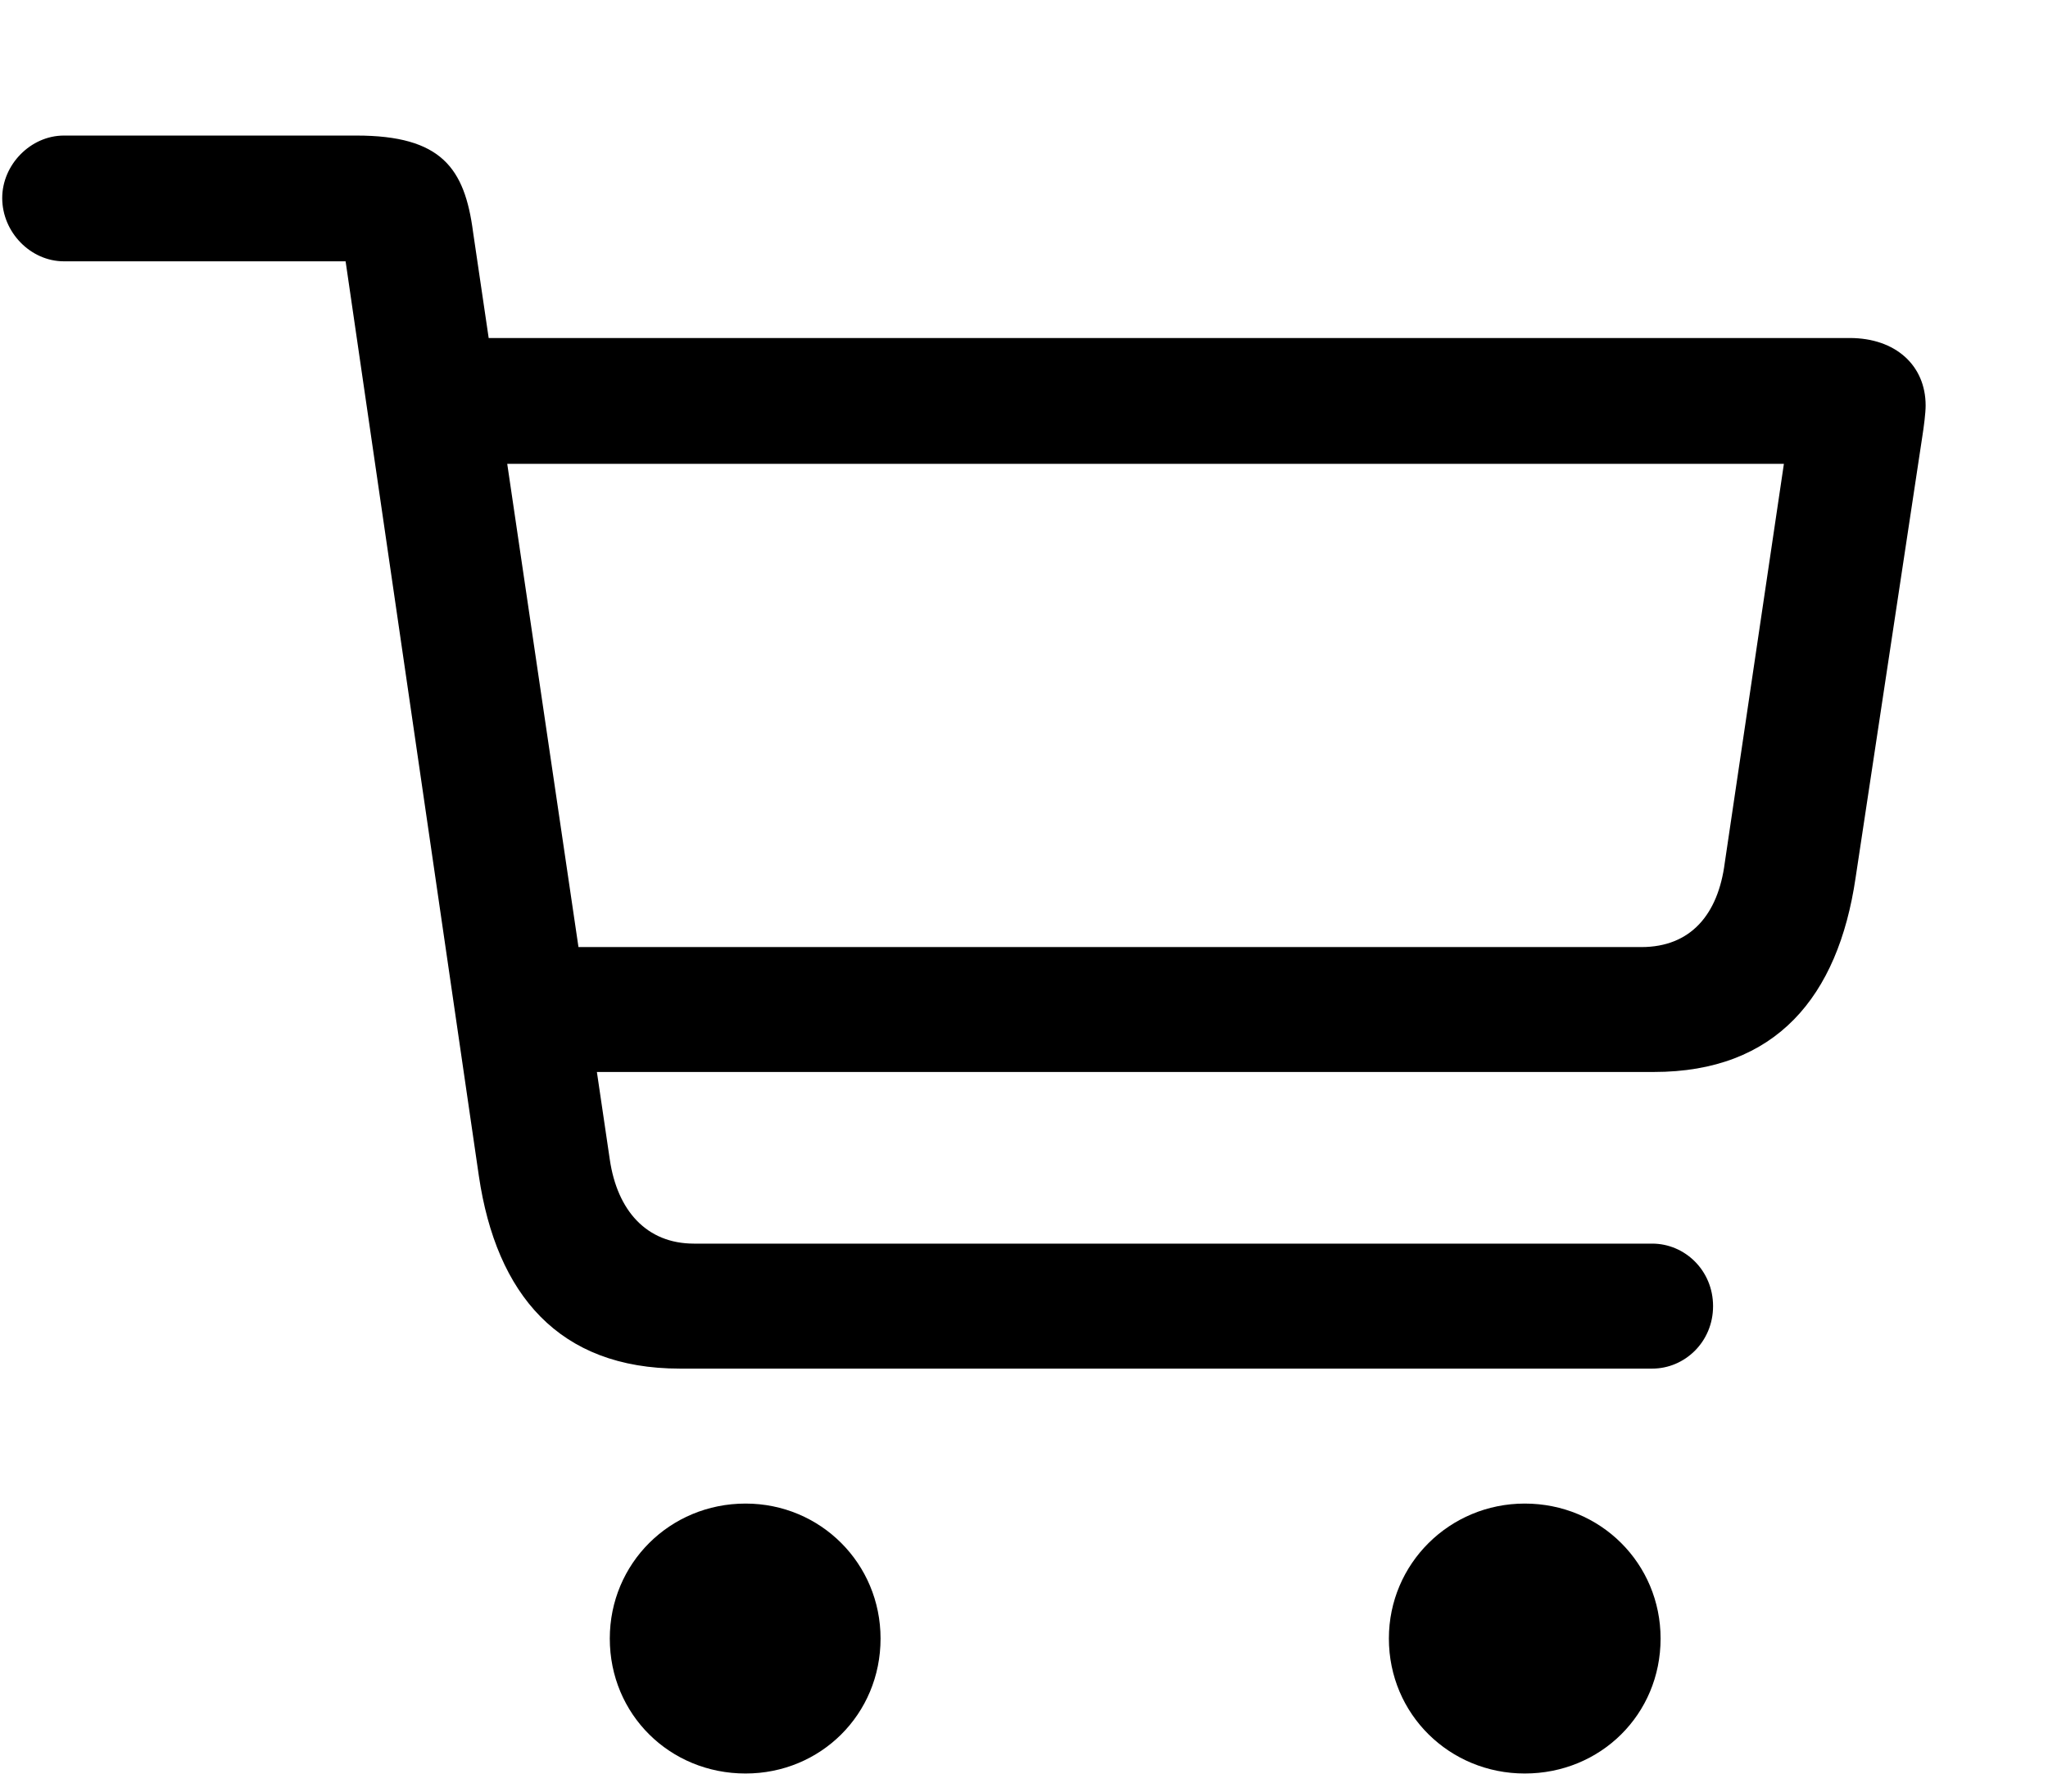 <svg width="24" height="21" viewBox="0 0 24 21" fill="none" xmlns="http://www.w3.org/2000/svg">
<g clip-path="url(#clip0_230_115)">
<path d="M7.966 16.042H19.362C19.743 16.042 20.075 15.729 20.075 15.31C20.075 14.89 19.743 14.577 19.362 14.577H8.132C7.575 14.577 7.233 14.187 7.146 13.591L5.544 2.722C5.446 1.97 5.173 1.589 4.177 1.589H0.749C0.358 1.589 0.026 1.931 0.026 2.321C0.026 2.722 0.358 3.063 0.749 3.063H4.05L5.612 13.786C5.817 15.173 6.55 16.042 7.966 16.042ZM6.169 12.565H19.382C20.808 12.565 21.54 11.687 21.745 10.29L22.526 5.124C22.546 4.997 22.566 4.841 22.566 4.753C22.566 4.284 22.214 3.962 21.677 3.962H5.319L5.329 5.437H20.905L20.212 10.114C20.134 10.72 19.812 11.101 19.235 11.101H6.149L6.169 12.565ZM8.737 20.788C9.616 20.788 10.319 20.095 10.319 19.206C10.319 18.327 9.616 17.624 8.737 17.624C7.849 17.624 7.146 18.327 7.146 19.206C7.146 20.095 7.849 20.788 8.737 20.788ZM17.868 20.788C18.757 20.788 19.46 20.095 19.46 19.206C19.46 18.327 18.757 17.624 17.868 17.624C16.989 17.624 16.276 18.327 16.276 19.206C16.276 20.095 16.989 20.788 17.868 20.788Z" fill="black"/>
</g>
<defs>
<clipPath id="clip0_230_115">
<rect width="23.398" height="20.576" fill="white" transform="translate(0.026 0.212)"/>
</clipPath>
</defs>
</svg>

